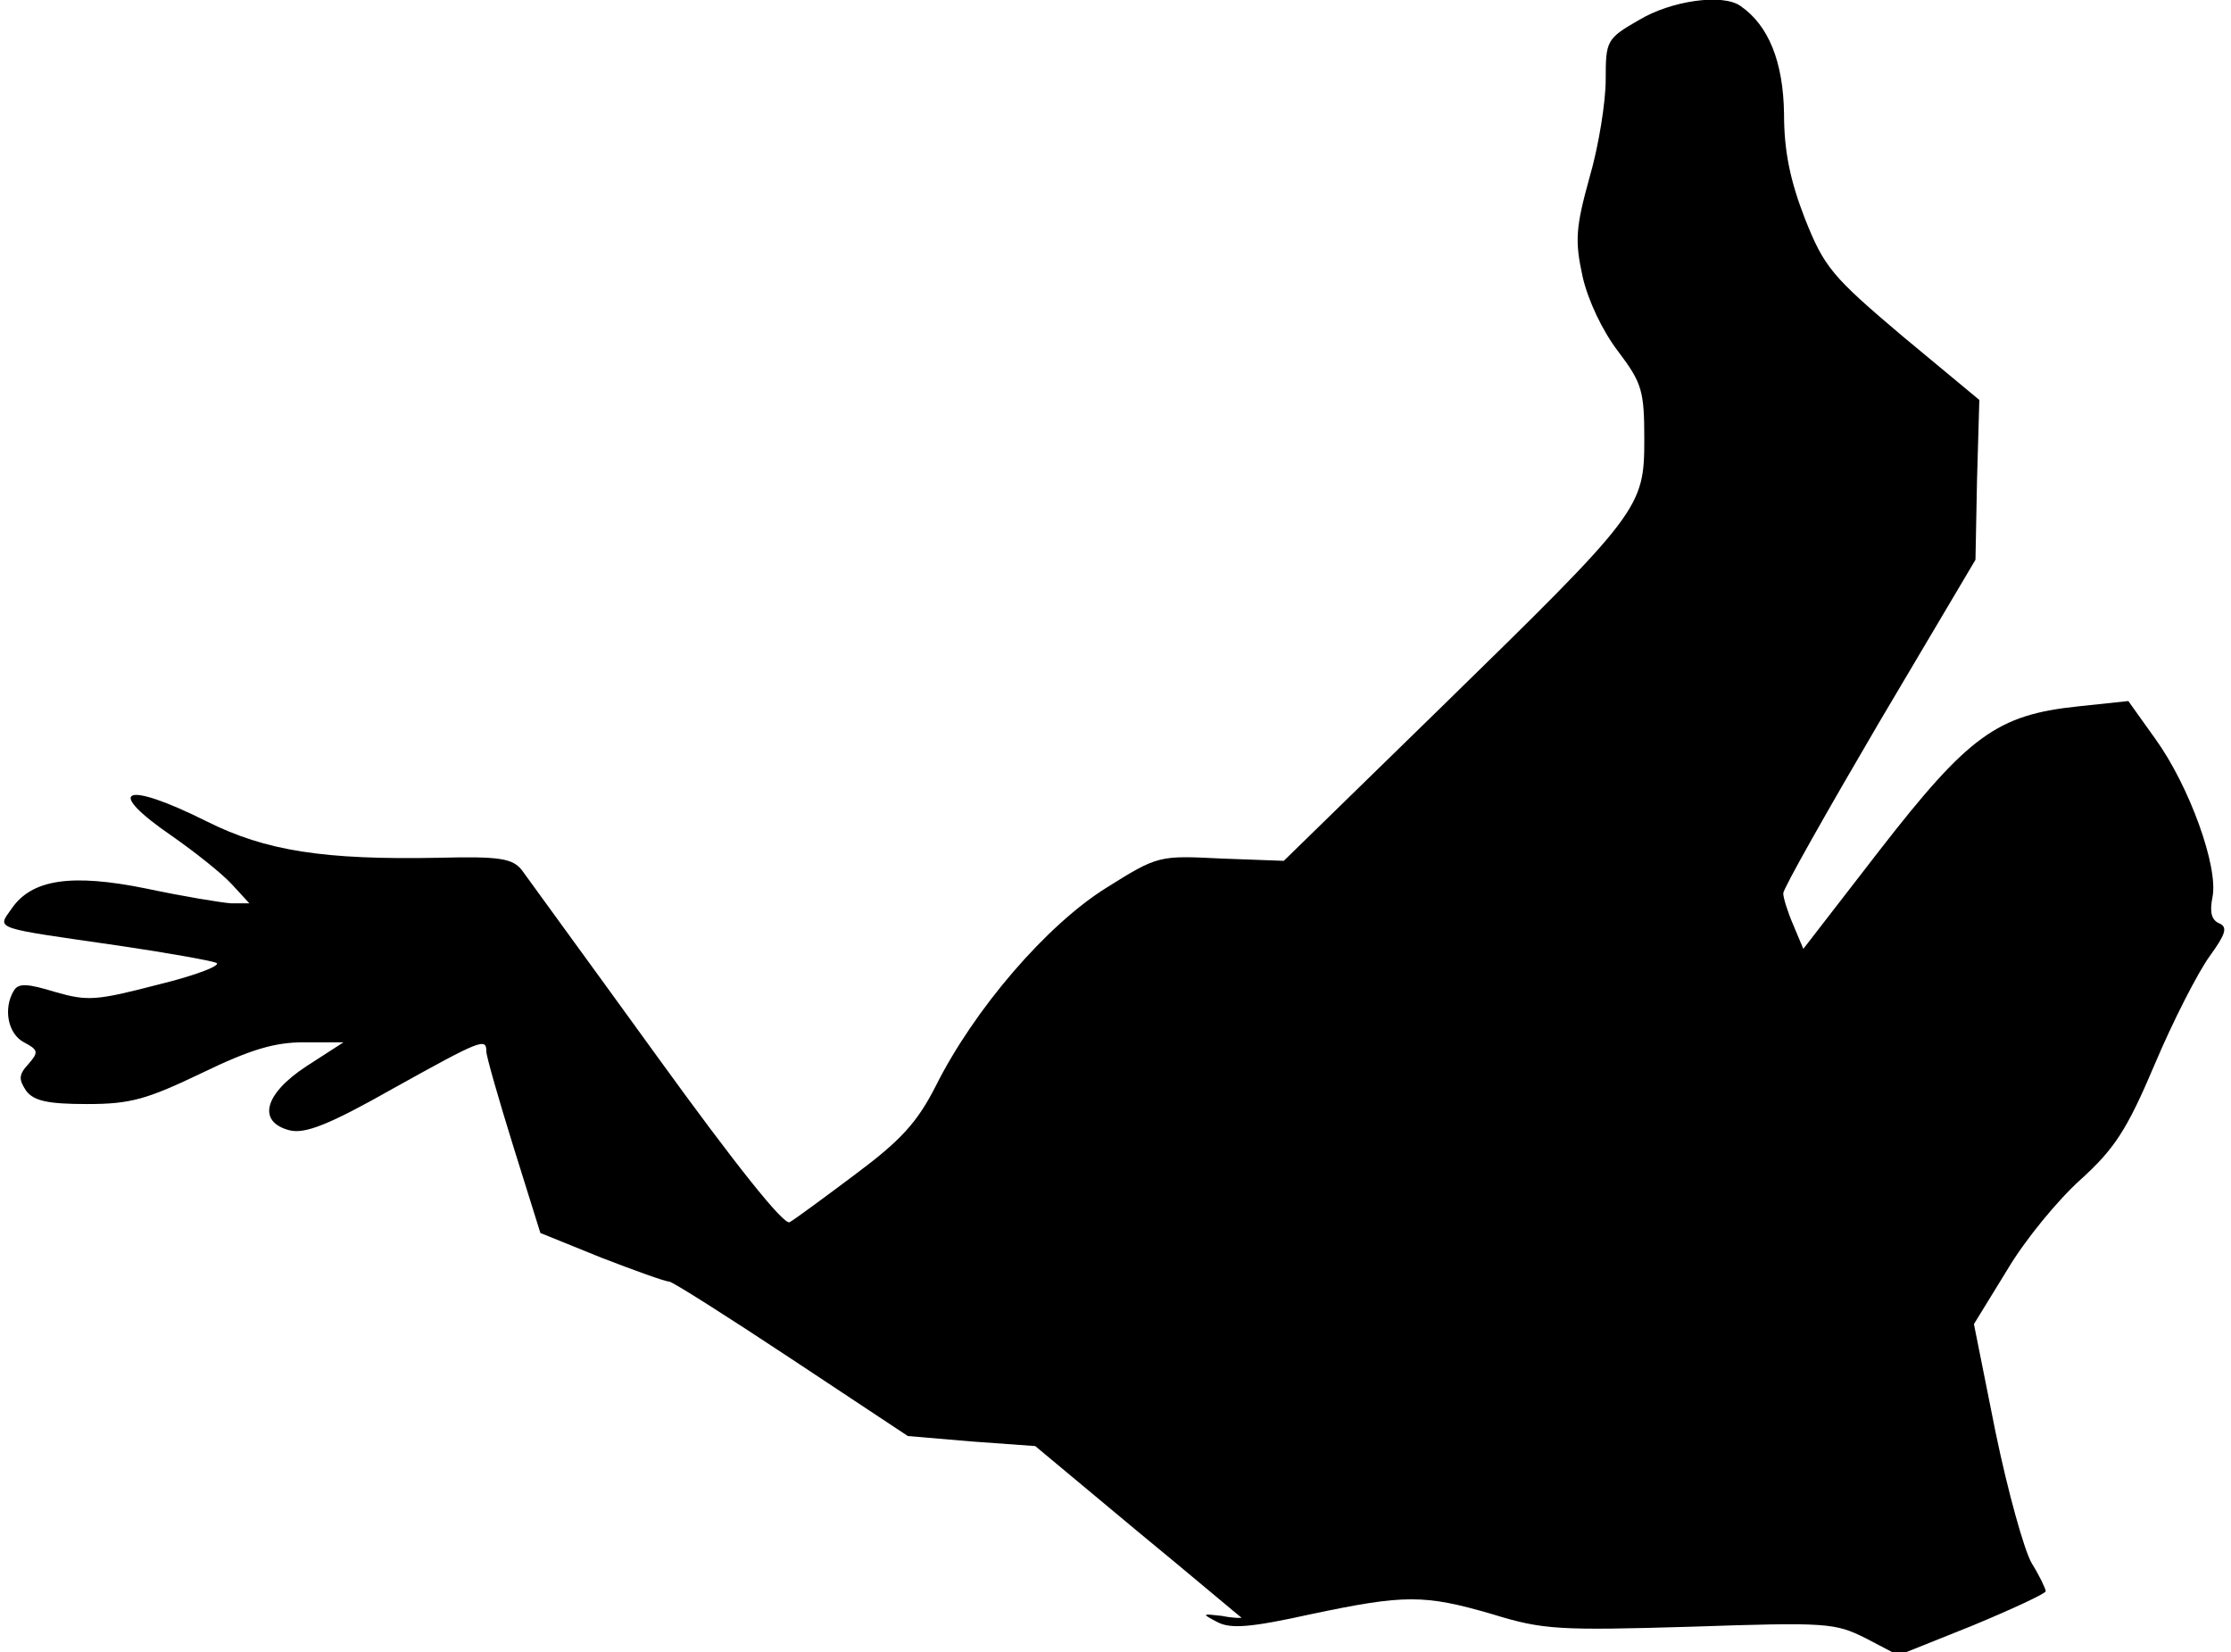 <?xml version="1.0" standalone="no"?>
<!DOCTYPE svg PUBLIC "-//W3C//DTD SVG 20010904//EN"
 "http://www.w3.org/TR/2001/REC-SVG-20010904/DTD/svg10.dtd">
<svg version="1.0" xmlns="http://www.w3.org/2000/svg"
 width="289pt" height="214pt" viewBox="0 0 289 214"
 preserveAspectRatio="xMidYMid meet">
<g transform="translate(0,214) scale(0.1,-0.1)"
fill="#000000" stroke="none">
<path fill="#000000" stroke="none" d="M2123 2114 c-42 -24 -43 -27 -43 -77 0
-29 -9 -86 -21 -127 -18 -65 -19 -82 -9 -128 7 -31 26 -71 46 -97 31 -41 34
-51 34 -114 0 -89 -5 -95 -262 -346 l-205 -200 -81 3 c-81 4 -82 4 -149 -38
-77 -48 -171 -157 -221 -257 -24 -47 -45 -70 -104 -114 -40 -30 -78 -58 -85
-62 -7 -5 -70 74 -172 215 -89 123 -168 231 -175 241 -12 15 -28 18 -107 16
-150 -3 -225 9 -301 47 -108 54 -134 42 -45 -19 30 -21 64 -48 77 -62 l23 -25
-24 0 c-13 1 -62 9 -109 19 -98 20 -149 12 -175 -26 -19 -27 -26 -24 140 -48
61 -9 117 -19 125 -22 8 -3 -25 -16 -74 -28 -81 -21 -92 -22 -134 -10 -36 11
-48 12 -54 2 -14 -23 -8 -56 13 -67 19 -10 19 -13 6 -28 -13 -14 -13 -20 -3
-35 10 -13 28 -17 79 -17 56 0 77 6 148 40 64 31 95 40 133 40 l51 0 -48 -31
c-55 -36 -64 -72 -22 -83 20 -5 51 7 134 54 115 64 121 66 121 48 0 -6 16 -62
35 -123 l35 -112 79 -32 c44 -17 83 -31 88 -31 4 0 75 -45 158 -100 l151 -100
82 -7 83 -6 132 -110 c73 -60 133 -111 135 -112 1 -1 -10 -1 -25 2 -26 3 -27
3 -6 -8 17 -9 43 -7 120 10 123 26 148 26 237 0 65 -20 86 -21 256 -16 177 6
187 5 227 -15 l42 -22 95 38 c53 22 96 42 96 45 0 3 -8 20 -18 36 -10 17 -31
93 -47 170 l-28 140 43 70 c23 39 66 91 95 117 44 40 60 64 96 149 24 57 56
119 71 140 21 29 24 38 13 43 -10 4 -13 14 -9 34 8 39 -30 144 -74 205 l-35
49 -66 -7 c-104 -11 -141 -38 -256 -186 l-99 -128 -13 31 c-7 16 -13 35 -13
41 0 6 56 105 124 221 l125 211 2 103 3 104 -100 83 c-91 77 -101 89 -126 152
-19 49 -27 87 -27 136 -1 67 -20 114 -56 139 -23 17 -91 7 -132 -18z"/>
</g>
</svg>
